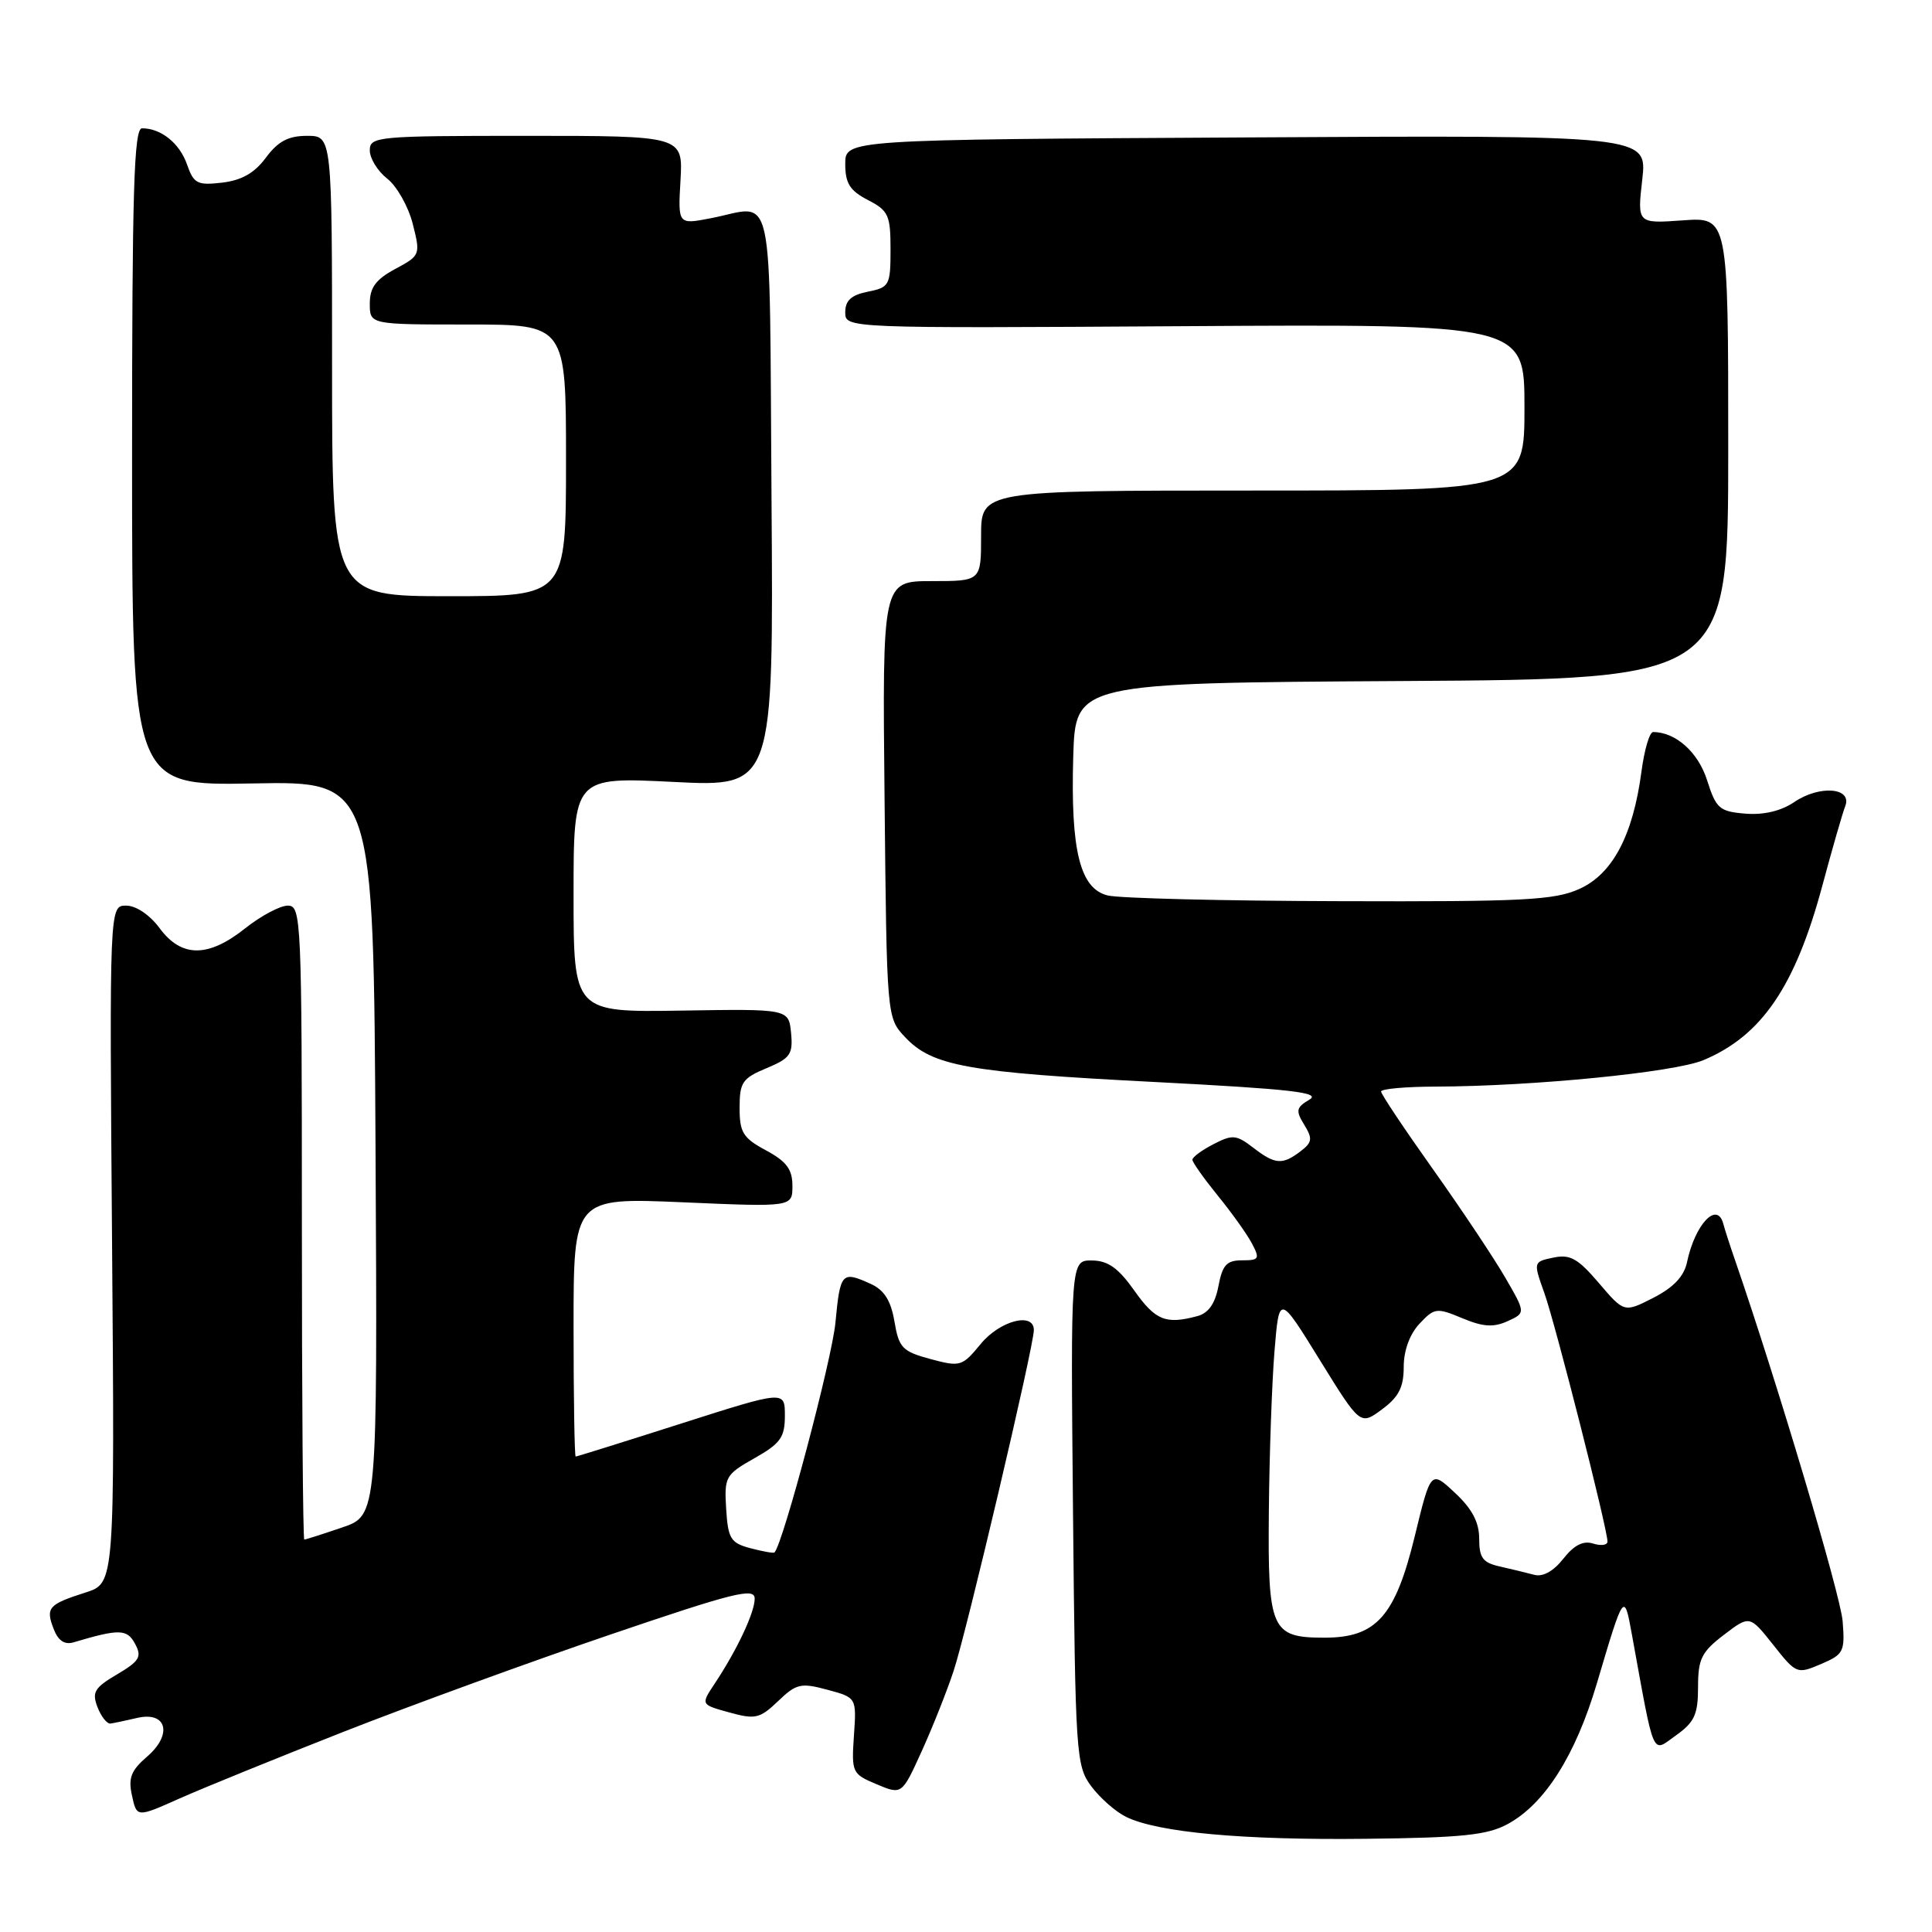 <?xml version="1.0" encoding="UTF-8" standalone="no"?>
<!DOCTYPE svg PUBLIC "-//W3C//DTD SVG 1.1//EN" "http://www.w3.org/Graphics/SVG/1.1/DTD/svg11.dtd" >
<svg xmlns="http://www.w3.org/2000/svg" xmlns:xlink="http://www.w3.org/1999/xlink" version="1.1" viewBox="0 0 256 256">
 <g >
 <path fill="currentColor"
d=" M 199.77 241.70 C 204.68 239.04 208.76 232.61 211.59 223.07 C 215.17 210.98 215.21 210.93 216.22 216.50 C 219.29 233.34 218.82 232.26 222.07 229.95 C 224.53 228.20 225.00 227.18 225.00 223.55 C 225.00 219.81 225.46 218.89 228.42 216.63 C 231.84 214.02 231.84 214.02 234.96 217.95 C 238.01 221.81 238.12 221.85 241.28 220.50 C 244.29 219.22 244.48 218.86 244.16 214.82 C 243.88 211.32 235.45 183.06 229.91 167.00 C 229.24 165.07 228.54 162.90 228.35 162.17 C 227.54 159.10 224.60 162.20 223.54 167.24 C 223.15 169.12 221.76 170.59 219.09 171.96 C 215.21 173.94 215.21 173.94 211.85 170.00 C 209.08 166.75 208.04 166.17 205.83 166.64 C 203.16 167.20 203.16 167.20 204.64 171.35 C 206.11 175.47 213.00 202.60 213.00 204.26 C 213.00 204.74 212.15 204.86 211.10 204.53 C 209.79 204.11 208.57 204.73 207.14 206.55 C 205.84 208.20 204.43 208.98 203.29 208.67 C 202.31 208.41 200.26 207.91 198.75 207.57 C 196.48 207.07 196.00 206.43 196.00 203.88 C 196.00 201.71 195.06 199.92 192.79 197.81 C 189.59 194.81 189.59 194.81 187.46 203.57 C 184.88 214.17 182.36 217.00 175.52 217.00 C 168.42 217.00 167.98 216.01 168.13 200.18 C 168.20 192.66 168.54 183.12 168.88 179.00 C 169.50 171.50 169.50 171.50 174.87 180.19 C 180.24 188.88 180.24 188.88 183.12 186.75 C 185.34 185.11 186.00 183.82 186.00 181.13 C 186.00 178.95 186.79 176.79 188.09 175.40 C 190.07 173.29 190.37 173.25 193.76 174.67 C 196.51 175.82 197.89 175.91 199.75 175.07 C 202.17 173.97 202.17 173.97 199.42 169.23 C 197.91 166.63 193.60 160.17 189.84 154.88 C 186.08 149.59 183.00 144.98 183.00 144.63 C 183.00 144.28 186.26 143.99 190.25 143.98 C 203.17 143.94 221.84 142.09 225.70 140.48 C 233.43 137.25 237.88 130.72 241.48 117.32 C 242.78 112.47 244.14 107.75 244.50 106.83 C 245.47 104.36 241.12 103.99 237.76 106.27 C 235.99 107.47 233.69 108.01 231.26 107.81 C 227.83 107.53 227.39 107.14 226.20 103.39 C 225.02 99.67 222.03 97.00 219.05 97.00 C 218.57 97.00 217.88 99.36 217.50 102.25 C 216.38 110.69 213.68 115.80 209.29 117.78 C 205.98 119.28 201.94 119.49 177.47 119.41 C 162.06 119.37 148.24 119.03 146.76 118.65 C 143.10 117.74 141.85 112.68 142.21 100.26 C 142.50 90.50 142.50 90.50 185.75 90.24 C 229.00 89.98 229.00 89.98 229.00 59.37 C 229.00 28.76 229.00 28.76 222.97 29.20 C 216.94 29.63 216.94 29.63 217.61 23.77 C 218.27 17.91 218.27 17.91 165.13 18.21 C 112.00 18.50 112.00 18.50 112.00 21.72 C 112.00 24.30 112.61 25.26 115.00 26.50 C 117.73 27.91 118.00 28.51 118.00 33.05 C 118.00 37.81 117.85 38.08 115.00 38.65 C 112.80 39.09 112.00 39.81 112.00 41.38 C 112.00 43.50 112.00 43.50 157.00 43.22 C 202.00 42.94 202.00 42.94 202.00 53.97 C 202.00 65.00 202.00 65.00 166.00 65.00 C 130.00 65.00 130.00 65.00 130.00 71.00 C 130.00 77.00 130.00 77.00 123.46 77.00 C 116.91 77.00 116.91 77.00 117.21 105.92 C 117.50 134.84 117.50 134.84 119.93 137.43 C 123.54 141.26 128.19 142.10 153.00 143.37 C 171.13 144.31 175.11 144.76 173.50 145.71 C 171.75 146.74 171.66 147.16 172.82 149.04 C 173.95 150.89 173.88 151.37 172.32 152.56 C 169.91 154.39 168.96 154.31 166.04 152.06 C 163.81 150.35 163.30 150.31 160.79 151.61 C 159.25 152.40 158.00 153.33 158.00 153.67 C 158.00 154.01 159.51 156.14 161.34 158.40 C 163.18 160.65 165.22 163.51 165.88 164.75 C 166.96 166.80 166.85 167.00 164.58 167.00 C 162.54 167.00 161.98 167.61 161.45 170.41 C 161.01 172.74 160.13 174.00 158.66 174.39 C 154.47 175.52 153.10 174.96 150.31 171.02 C 148.18 168.01 146.82 167.04 144.68 167.02 C 141.86 167.00 141.86 167.00 142.18 200.43 C 142.49 232.50 142.58 233.97 144.59 236.68 C 145.74 238.23 147.82 240.06 149.20 240.74 C 153.42 242.81 164.68 243.84 181.00 243.65 C 193.72 243.51 197.09 243.16 199.77 241.70 Z  M 45.50 229.48 C 54.30 226.02 70.16 220.24 80.75 216.63 C 97.26 211.01 100.00 210.32 100.00 211.83 C 100.00 213.67 97.64 218.68 94.64 223.18 C 92.86 225.87 92.86 225.87 96.65 226.91 C 100.08 227.86 100.68 227.72 103.10 225.41 C 105.52 223.09 106.11 222.95 109.63 223.90 C 113.50 224.94 113.50 224.94 113.15 229.98 C 112.82 234.87 112.91 235.06 116.15 236.42 C 119.50 237.83 119.50 237.83 122.12 232.07 C 123.56 228.90 125.47 224.10 126.36 221.40 C 128.07 216.27 136.98 178.42 136.99 176.25 C 137.01 173.81 132.50 174.98 129.95 178.08 C 127.49 181.07 127.25 181.14 123.29 180.08 C 119.56 179.07 119.11 178.60 118.52 175.11 C 118.05 172.34 117.17 170.94 115.39 170.13 C 111.53 168.37 111.33 168.60 110.70 175.25 C 110.25 180.08 103.75 204.58 102.62 205.71 C 102.50 205.83 101.07 205.58 99.45 205.15 C 96.81 204.45 96.47 203.90 96.22 199.93 C 95.96 195.69 96.12 195.40 99.97 193.22 C 103.42 191.27 104.00 190.46 104.00 187.59 C 104.00 184.24 104.00 184.24 90.28 188.62 C 82.74 191.03 76.44 193.00 76.28 193.00 C 76.13 193.00 76.00 185.28 76.00 175.84 C 76.00 158.69 76.00 158.69 90.50 159.31 C 105.00 159.94 105.00 159.94 105.00 157.13 C 105.00 154.94 104.22 153.90 101.50 152.43 C 98.45 150.79 98.00 150.06 98.00 146.79 C 98.00 143.42 98.37 142.87 101.57 141.54 C 104.73 140.22 105.09 139.69 104.82 136.86 C 104.50 133.68 104.50 133.68 90.25 133.91 C 76.00 134.13 76.00 134.13 76.00 118.54 C 76.00 102.95 76.00 102.95 89.25 103.61 C 102.50 104.28 102.50 104.28 102.23 66.14 C 101.92 23.34 102.77 27.26 94.17 28.92 C 89.83 29.76 89.83 29.76 90.17 23.88 C 90.50 18.00 90.50 18.00 69.75 18.00 C 49.93 18.00 49.00 18.09 49.00 19.93 C 49.00 20.99 50.04 22.68 51.32 23.68 C 52.59 24.68 54.11 27.37 54.69 29.66 C 55.73 33.77 55.70 33.85 52.37 35.64 C 49.79 37.03 49.00 38.10 49.00 40.23 C 49.00 43.00 49.00 43.00 62.00 43.00 C 75.00 43.00 75.00 43.00 75.00 61.00 C 75.00 79.00 75.00 79.00 59.50 79.00 C 44.00 79.00 44.00 79.00 44.00 48.50 C 44.00 18.00 44.00 18.00 40.69 18.00 C 38.20 18.00 36.85 18.72 35.24 20.88 C 33.74 22.92 32.03 23.89 29.44 24.20 C 26.14 24.58 25.67 24.34 24.78 21.79 C 23.80 18.98 21.34 17.00 18.82 17.00 C 17.75 17.00 17.50 25.22 17.50 60.56 C 17.50 104.11 17.50 104.11 33.50 103.81 C 49.50 103.50 49.50 103.50 49.76 152.15 C 50.02 200.81 50.02 200.81 45.33 202.40 C 42.75 203.28 40.50 204.00 40.32 204.00 C 40.14 204.00 40.00 185.10 40.00 162.00 C 40.00 121.70 39.92 120.00 38.14 120.00 C 37.11 120.00 34.58 121.35 32.50 123.00 C 27.59 126.91 24.05 126.91 21.16 123.00 C 19.85 121.23 18.03 120.00 16.72 120.00 C 14.50 120.00 14.50 120.00 14.85 164.89 C 15.20 209.78 15.20 209.78 11.35 211.01 C 6.41 212.59 6.03 213.02 7.10 215.82 C 7.70 217.40 8.55 217.97 9.74 217.62 C 15.82 215.81 16.84 215.84 17.90 217.82 C 18.83 219.54 18.49 220.10 15.50 221.87 C 12.51 223.63 12.16 224.23 12.92 226.21 C 13.41 227.47 14.19 228.45 14.65 228.38 C 15.12 228.31 16.69 227.98 18.15 227.64 C 22.10 226.71 22.91 229.82 19.49 232.76 C 17.36 234.60 16.97 235.59 17.49 237.93 C 18.12 240.84 18.12 240.84 23.81 238.30 C 26.94 236.91 36.70 232.94 45.50 229.48 Z "/>
</g>
</svg>